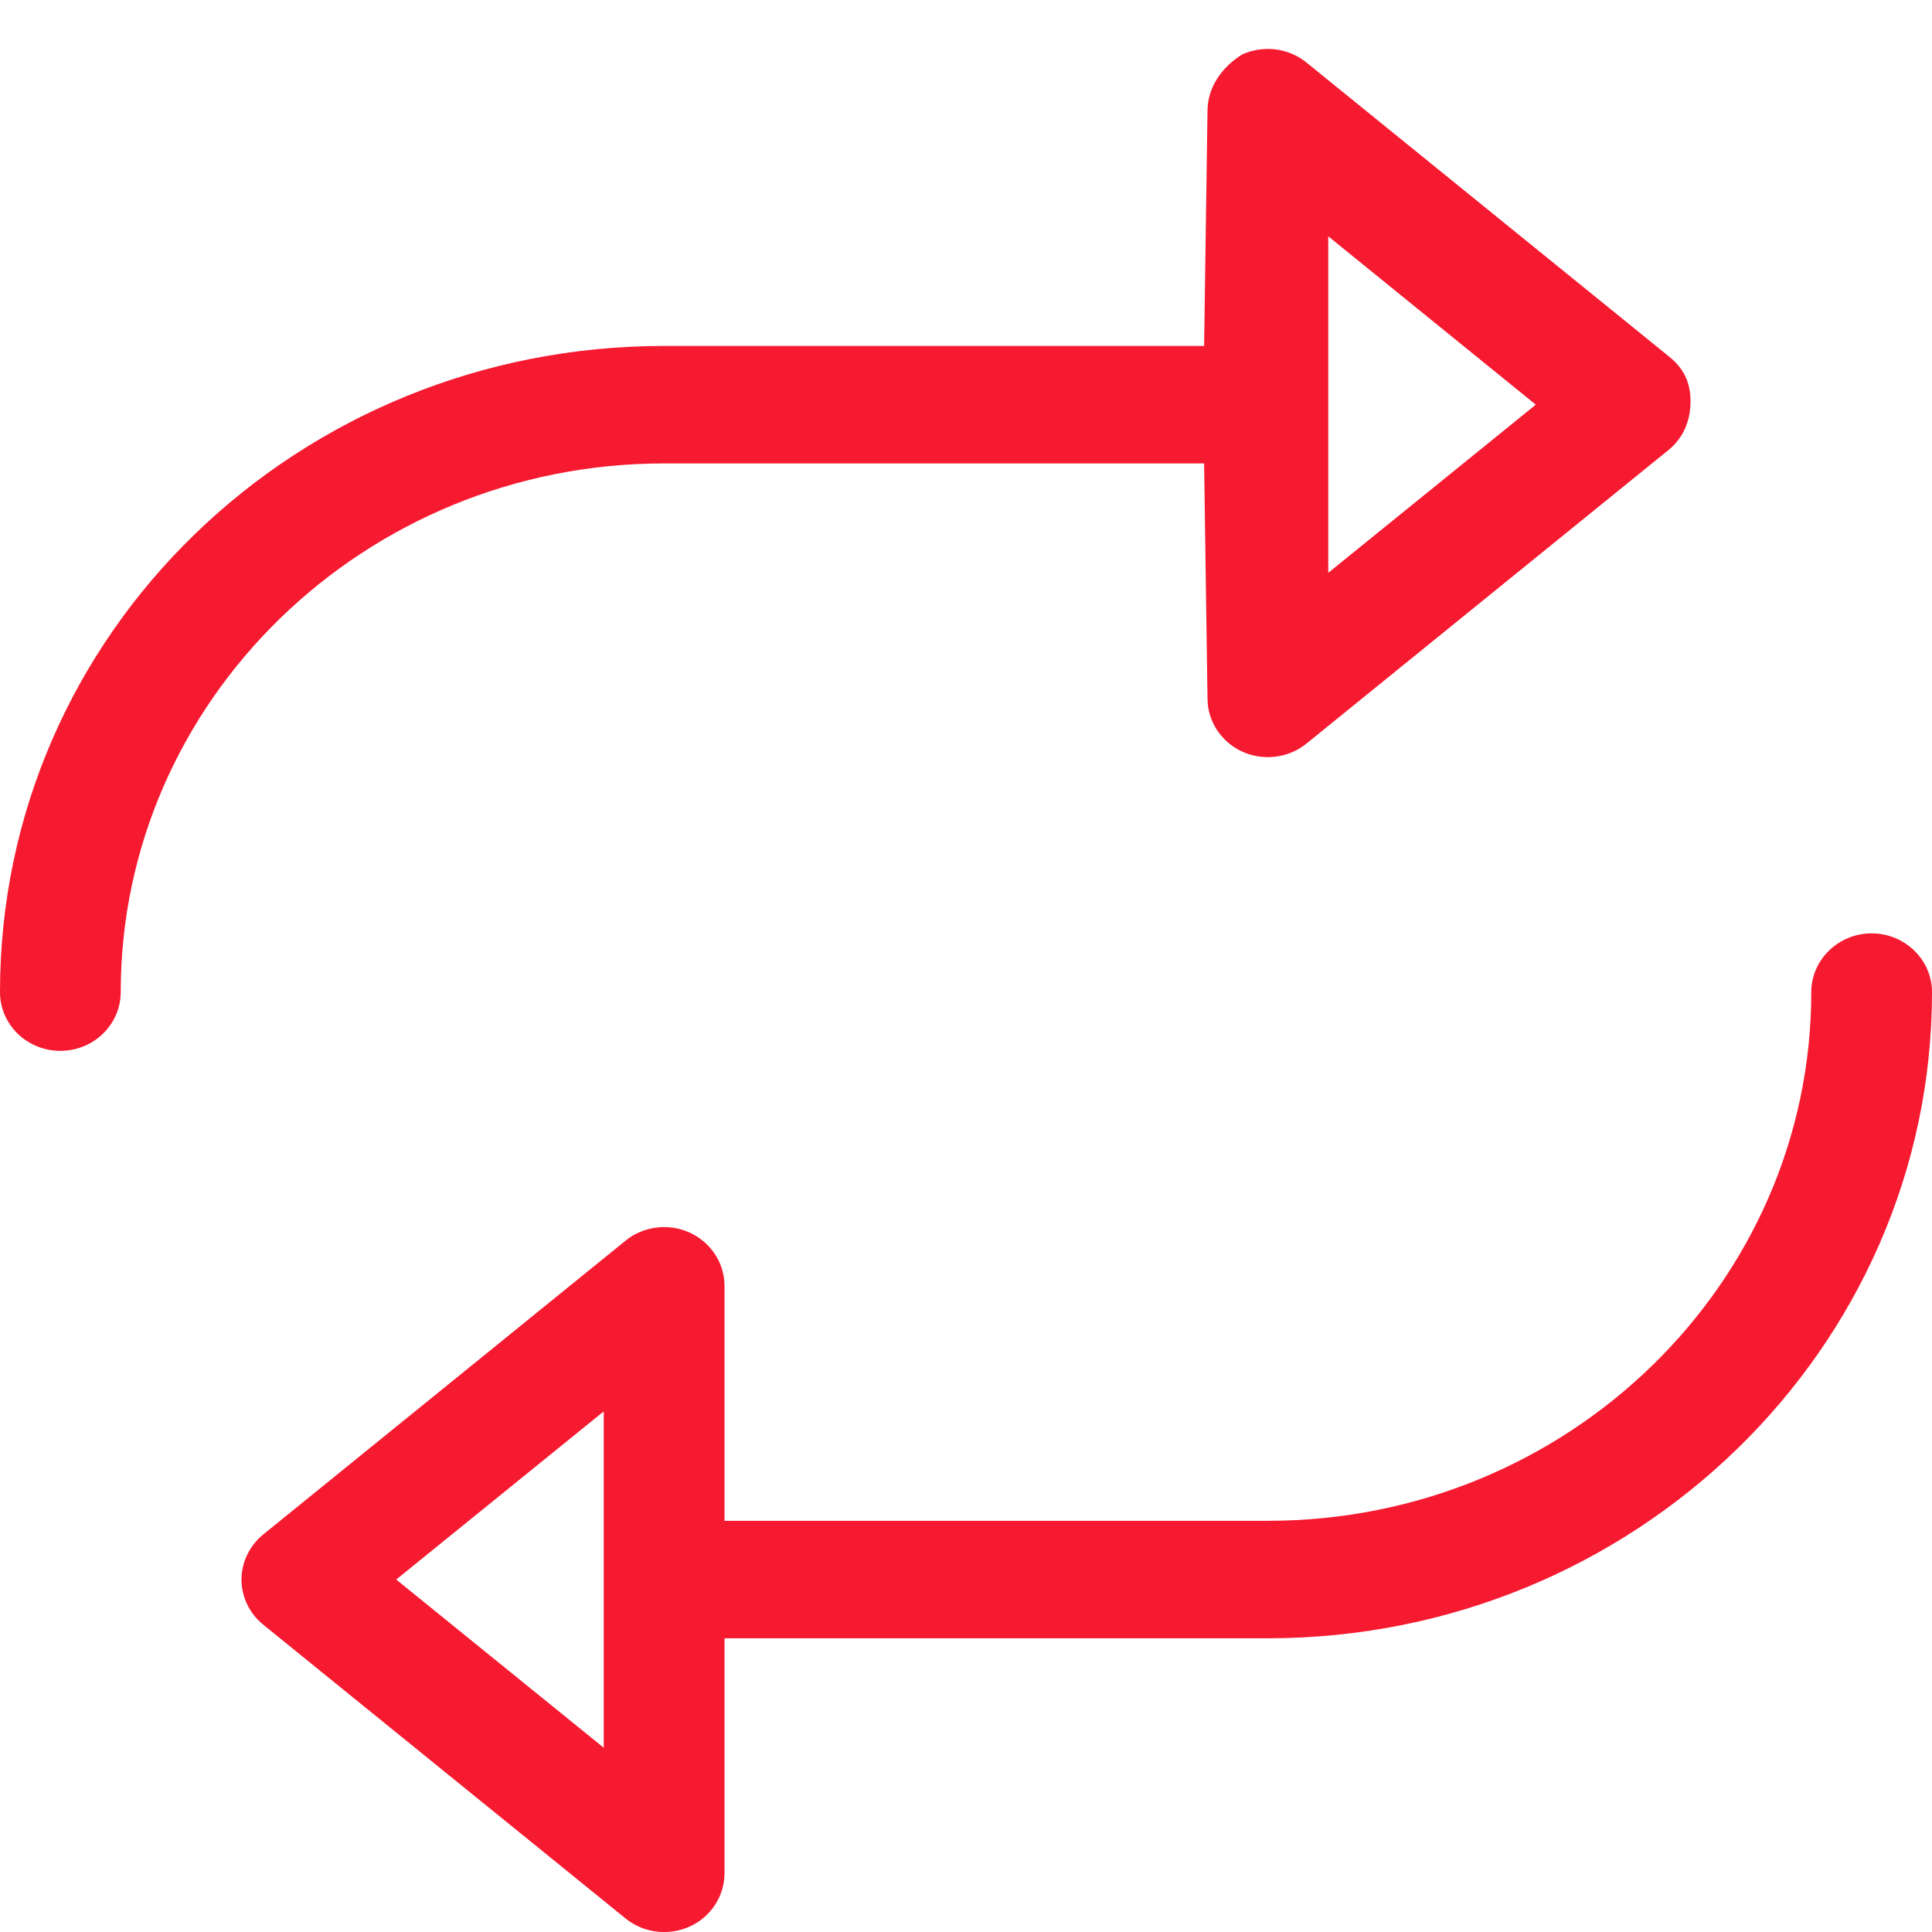 <?xml version="1.0" encoding="utf-8"?>
<svg xmlns="http://www.w3.org/2000/svg" fill="none" height="37" viewBox="0 0 37 37" width="37">
<path d="M35.844 17.875C35.208 17.875 34.688 18.381 34.688 19C34.688 24.584 30.02 29.125 24.281 29.125H13.875V24.625C13.875 24.188 13.615 23.793 13.209 23.606C13.051 23.535 12.885 23.5 12.719 23.5C12.453 23.5 12.19 23.588 11.978 23.762L5.041 29.387C4.777 29.603 4.625 29.92 4.625 30.25C4.625 30.581 4.777 30.901 5.041 31.114L11.978 36.739C12.323 37.021 12.806 37.078 13.209 36.895C13.615 36.712 13.875 36.311 13.875 35.875V31.375H24.281C31.295 31.375 37 25.823 37 19C37 18.381 36.48 17.875 35.844 17.875ZM11.562 33.471L7.588 30.25L11.562 27.03V33.471ZM12.719 8.875L23.06 8.875L23.125 13.375C23.125 13.812 23.385 14.208 23.791 14.395C23.949 14.465 24.115 14.5 24.281 14.5C24.547 14.5 24.81 14.412 25.022 14.239L31.959 8.614C32.223 8.397 32.375 8.081 32.375 7.687C32.375 7.293 32.223 7.036 31.959 6.824L25.022 1.199C24.677 0.917 24.195 0.86 23.791 1.042C23.385 1.292 23.125 1.687 23.125 2.125L23.06 6.625H12.719C5.705 6.625 0 12.117 0 19C0 19.622 0.517 20.125 1.156 20.125C1.795 20.125 2.312 19.619 2.312 19C2.312 13.417 6.98 8.875 12.719 8.875ZM25.438 4.526L29.412 7.75L25.438 10.97V4.526Z" fill="#F61A30"/>
</svg>